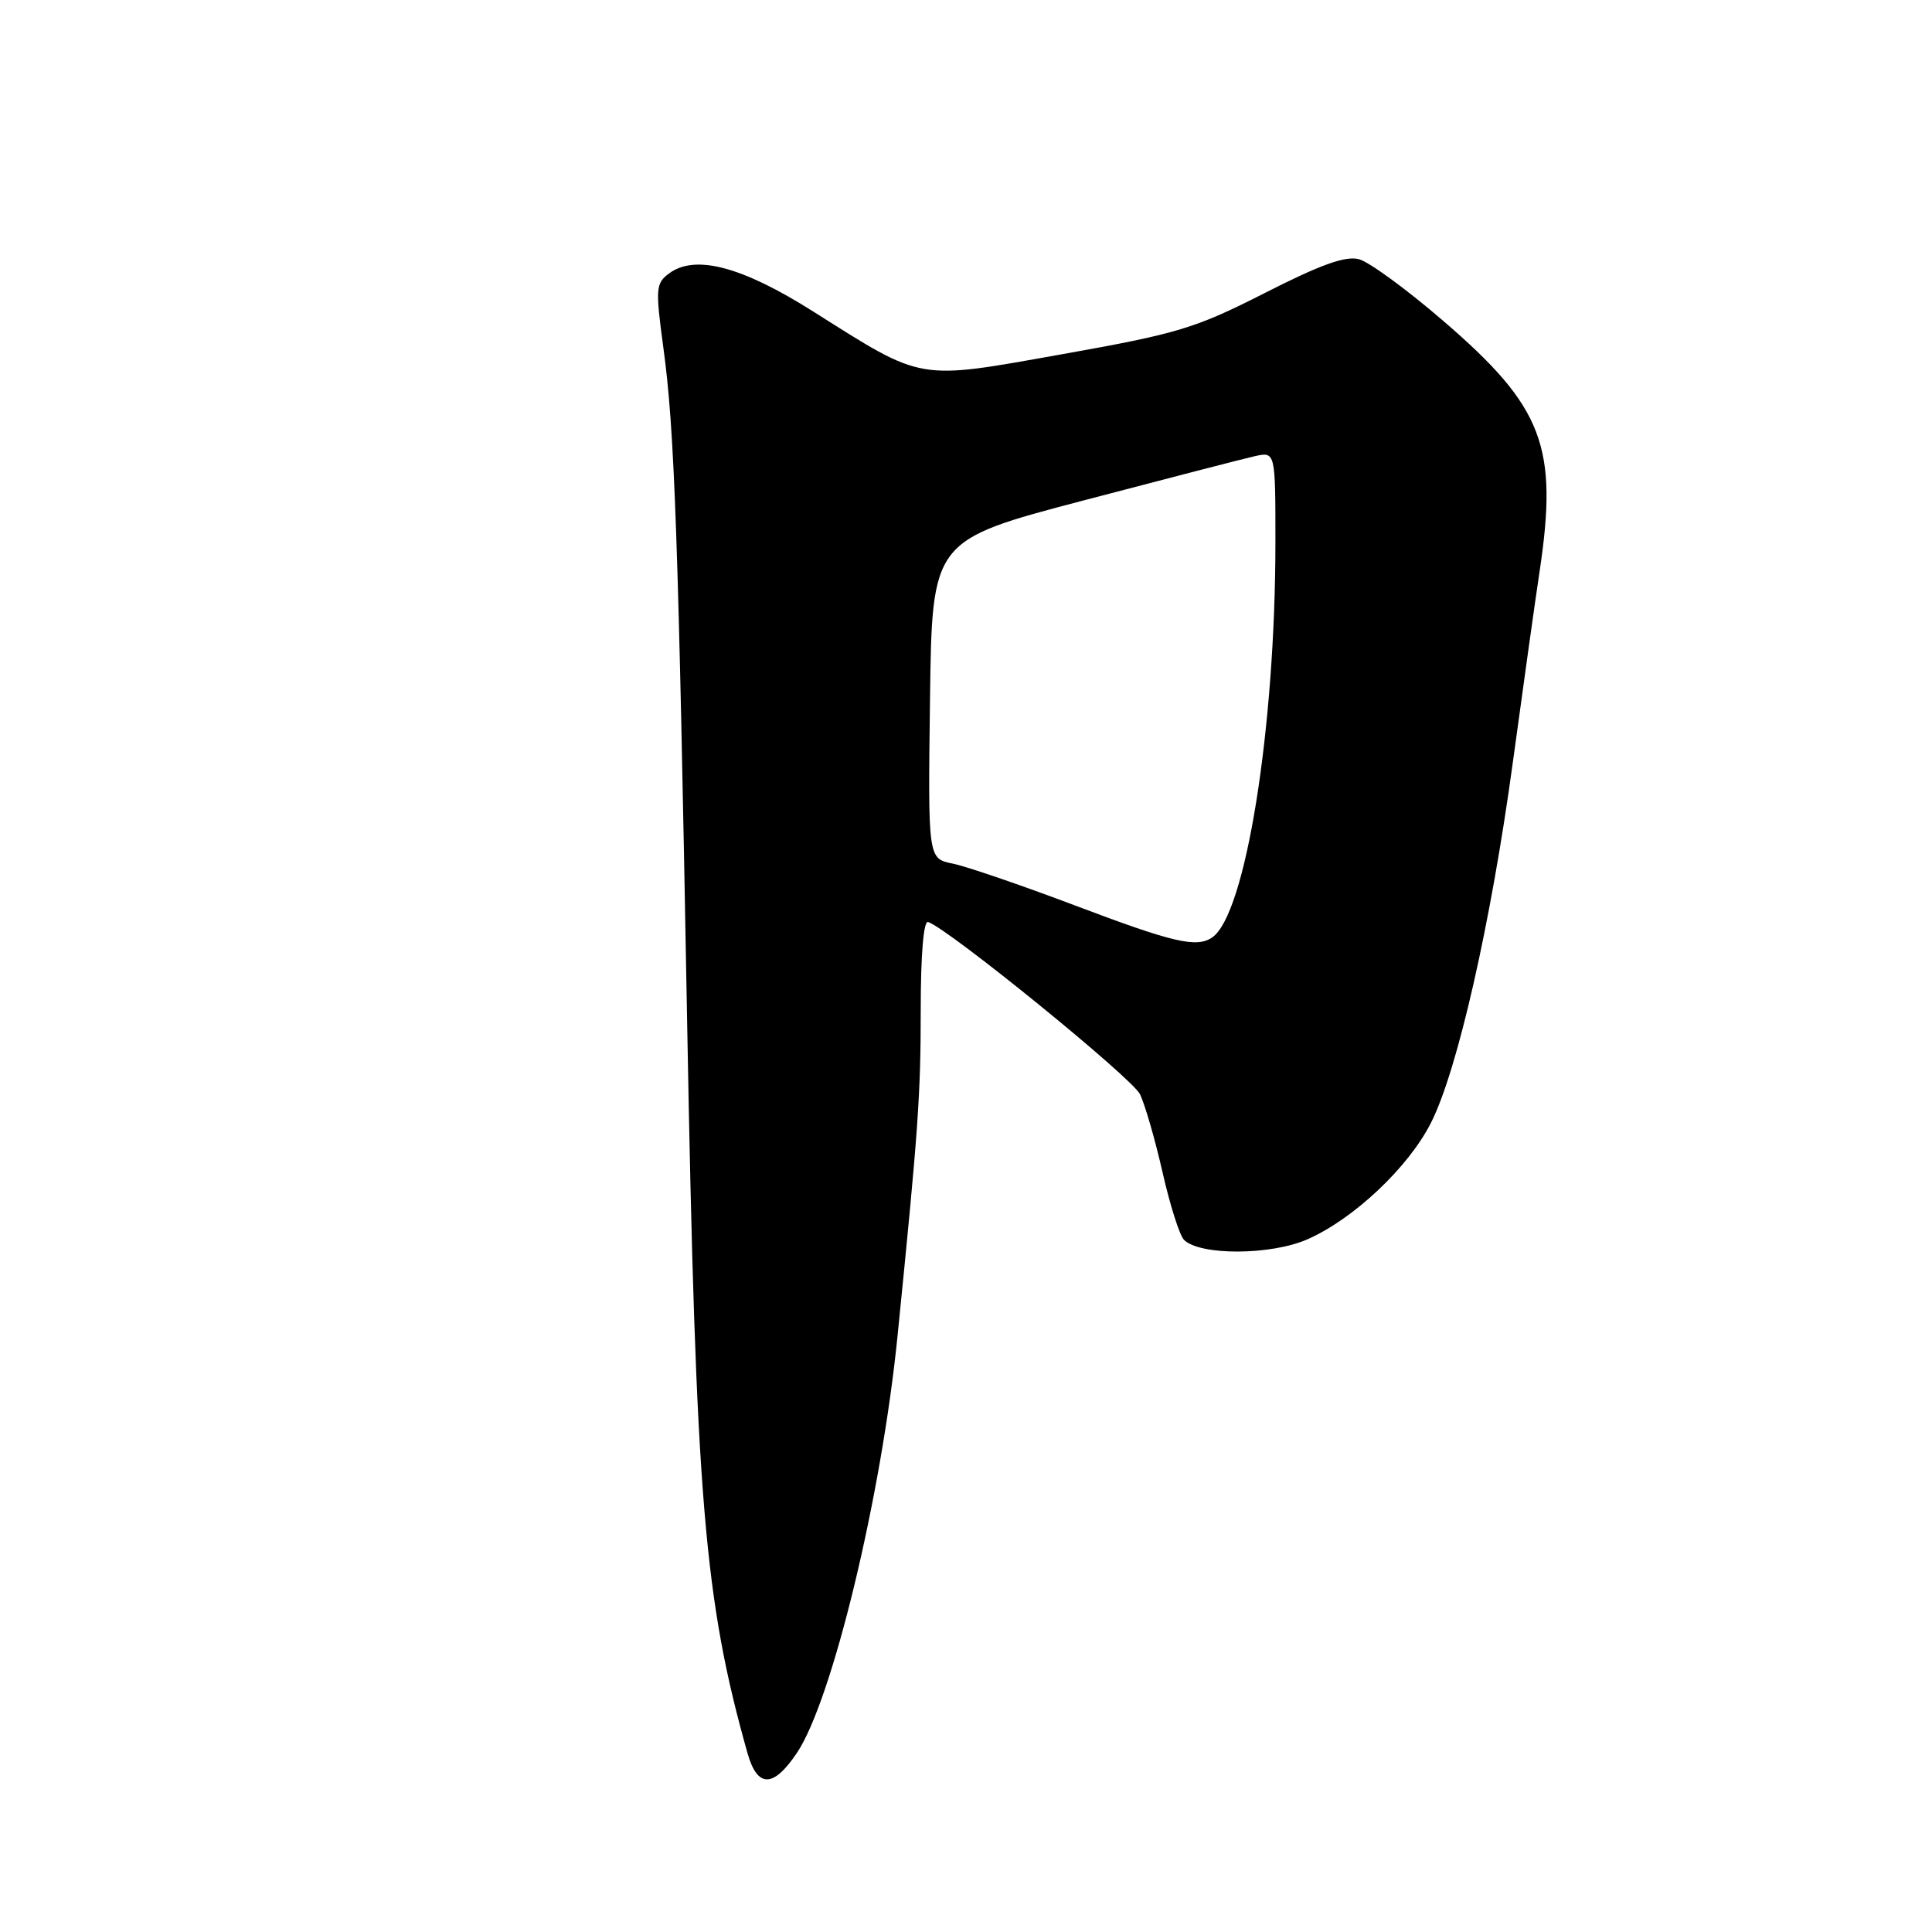<?xml version="1.0" encoding="UTF-8" standalone="no"?>
<!DOCTYPE svg PUBLIC "-//W3C//DTD SVG 1.1//EN" "http://www.w3.org/Graphics/SVG/1.1/DTD/svg11.dtd" >
<svg xmlns="http://www.w3.org/2000/svg" xmlns:xlink="http://www.w3.org/1999/xlink" version="1.1" viewBox="0 0 256 256">
 <g >
 <path fill="currentColor"
d=" M 105.58 232.29 C 110.26 225.36 116.80 198.27 118.93 177.00 C 121.67 149.77 122.00 145.14 122.00 133.88 C 122.00 126.43 122.38 121.96 122.98 122.17 C 125.74 123.10 150.03 142.85 151.06 145.00 C 151.72 146.38 153.07 151.04 154.05 155.37 C 155.03 159.70 156.31 163.71 156.88 164.28 C 158.99 166.39 168.43 166.35 173.28 164.20 C 179.40 161.49 186.63 154.67 189.61 148.78 C 193.12 141.86 197.56 122.30 200.46 101.00 C 201.85 90.83 203.43 79.49 203.99 75.81 C 206.50 59.17 204.50 53.93 191.25 42.53 C 186.44 38.38 181.41 34.70 180.08 34.35 C 178.30 33.87 175.00 35.05 167.58 38.83 C 158.35 43.52 156.09 44.20 140.77 46.93 C 121.35 50.39 122.50 50.58 107.76 41.28 C 98.29 35.29 92.08 33.66 88.63 36.25 C 86.89 37.55 86.84 38.25 87.90 46.08 C 89.39 56.98 89.89 71.07 91.06 136.00 C 92.20 198.68 93.30 211.90 99.05 232.31 C 100.36 236.93 102.46 236.93 105.58 232.29 Z  M 142.50 120.00 C 135.35 117.30 128.03 114.79 126.23 114.43 C 122.96 113.77 122.96 113.77 123.23 92.68 C 123.50 71.59 123.50 71.59 143.50 66.33 C 154.50 63.44 164.74 60.79 166.25 60.45 C 169.00 59.84 169.00 59.84 169.00 71.81 C 169.00 96.56 165.04 121.27 160.60 124.23 C 158.53 125.62 155.48 124.91 142.50 120.00 Z "/>
</g>
</svg>
